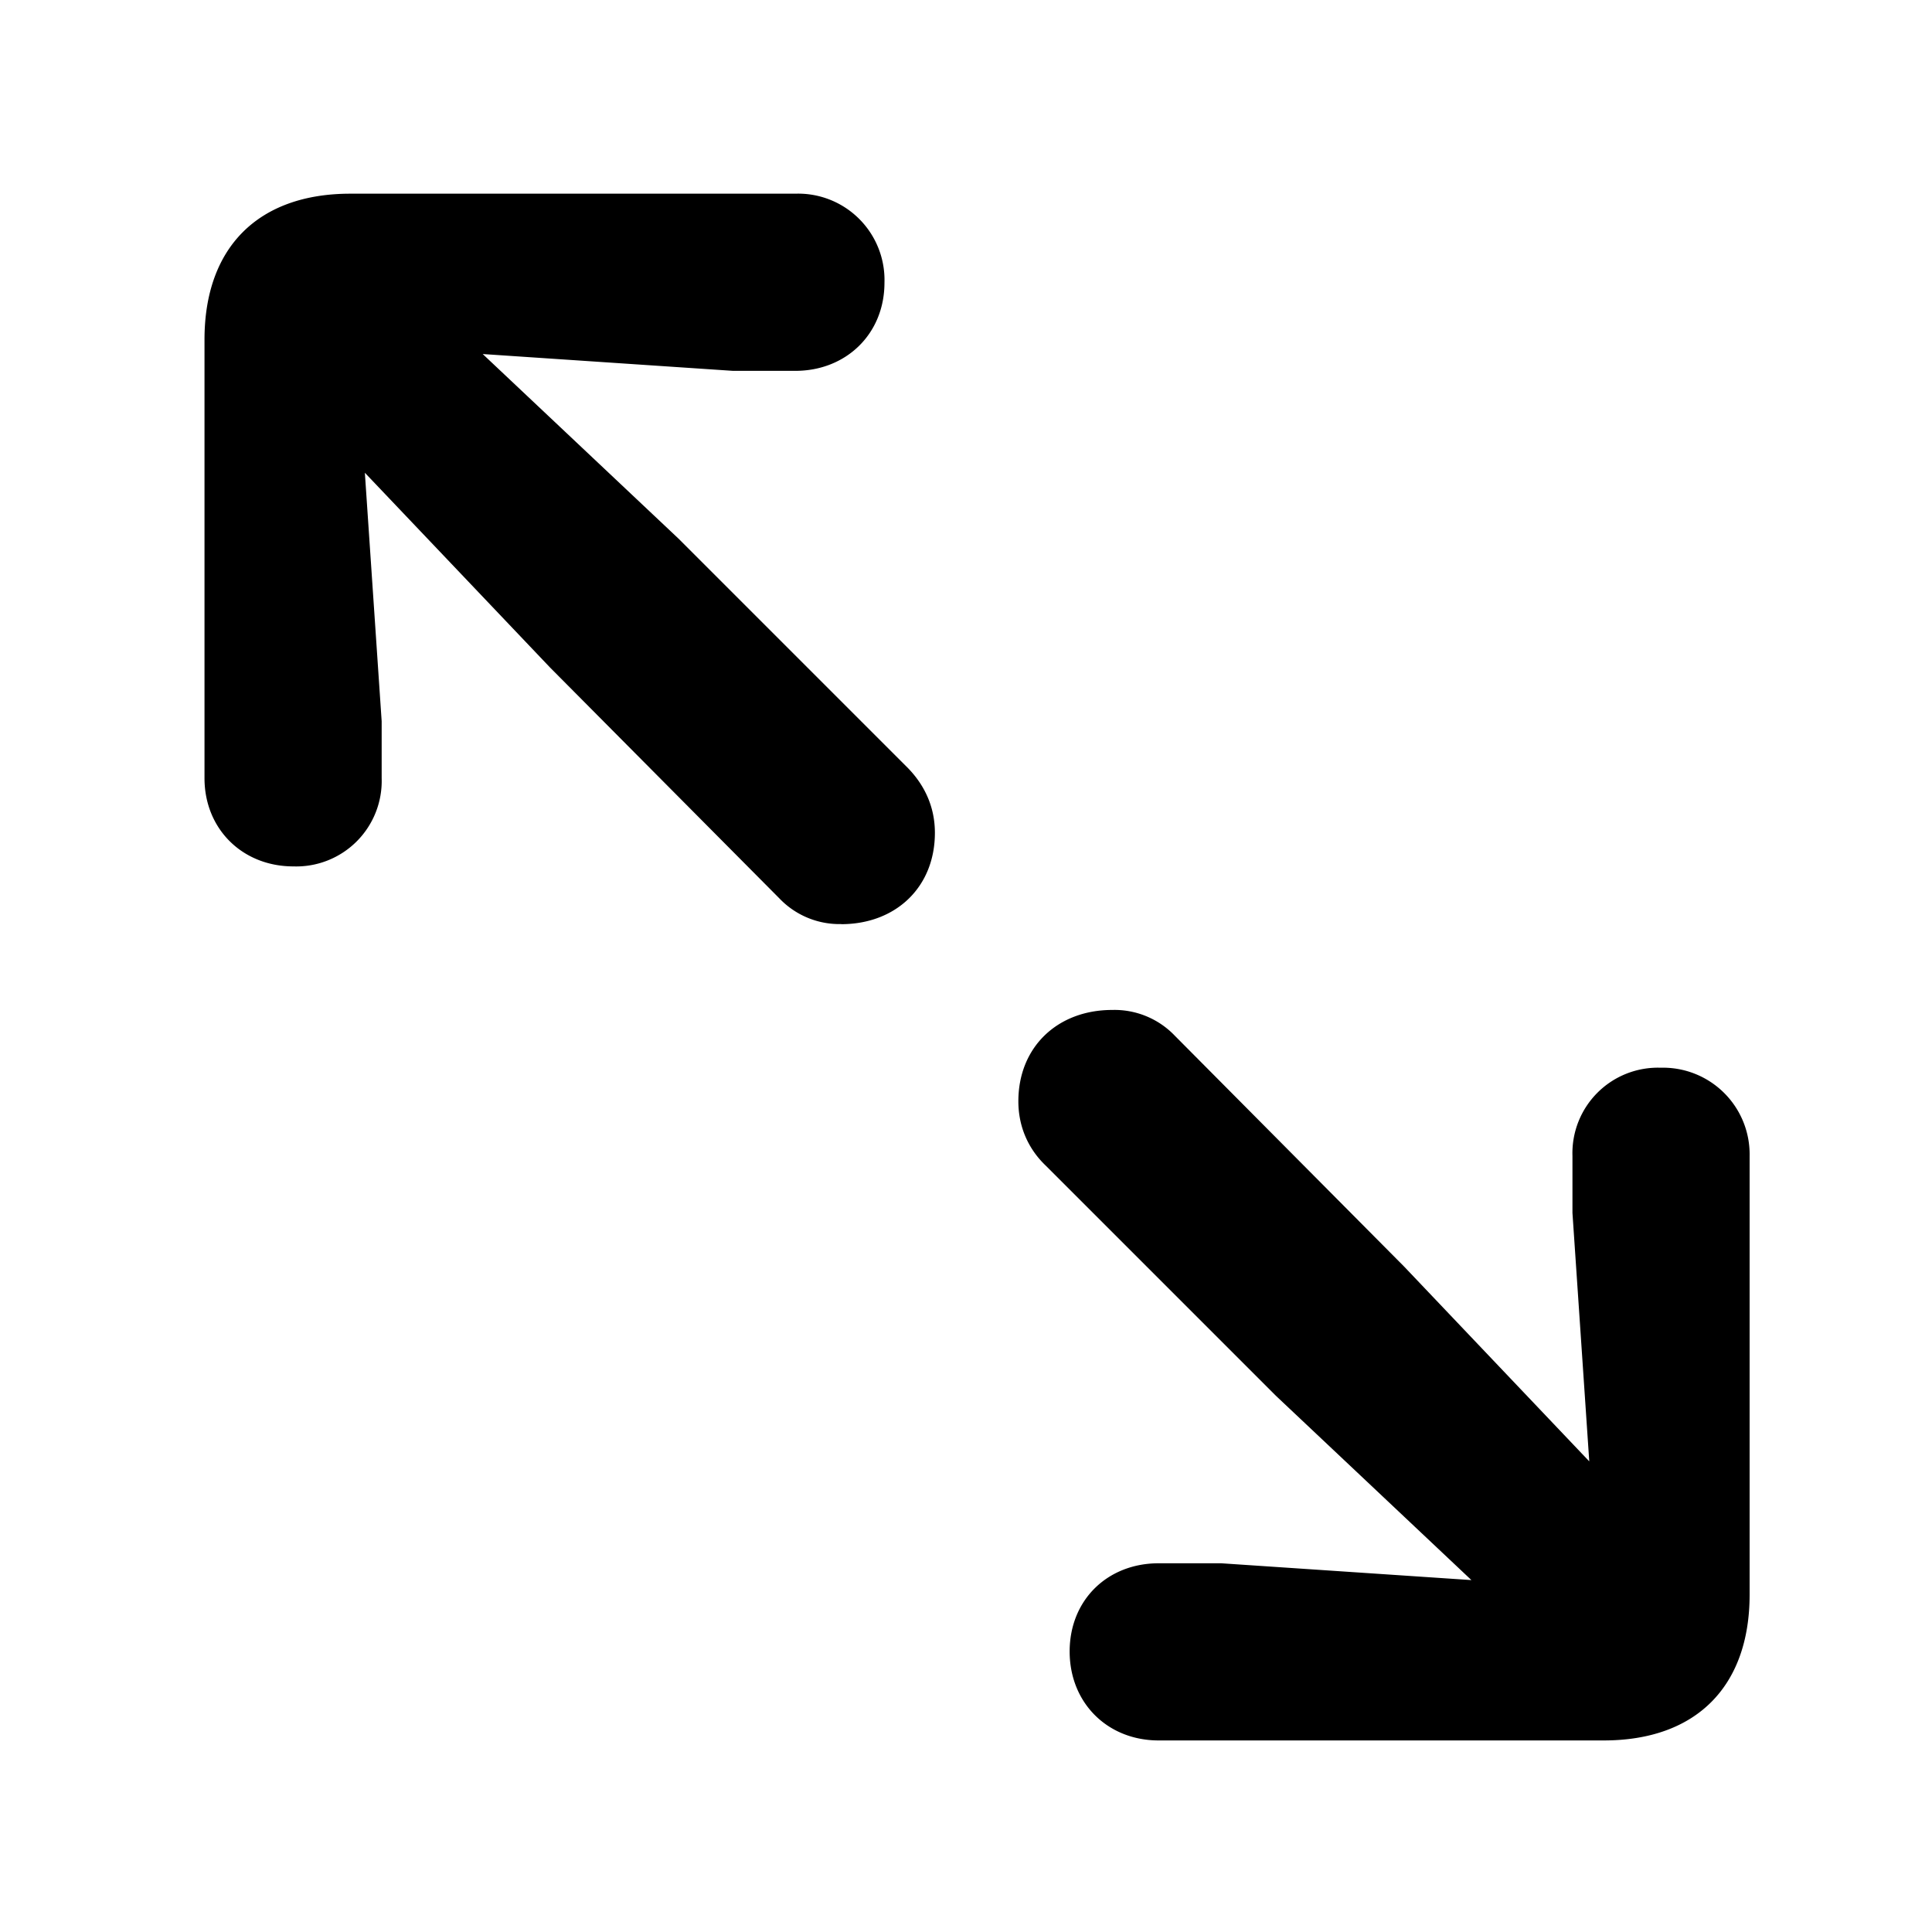 <svg viewBox="0 0 20 20"
    xmlns="http://www.w3.org/2000/svg">
    <g fill="none" fill-rule="evenodd">
        <path fill="none" d="M0 0h20v20H0z"/>
        <path d="M8.708 9.567c.564 0 .97-.382.97-.946 0-.258-.099-.482-.273-.664L7.022 5.574 4.997 3.665l2.59.174h.647c.523 0 .922-.381.922-.913a.894.894 0 0 0-.922-.921H3.627c-.954 0-1.51.556-1.51 1.51v4.541c0 .523.39.913.921.913a.885.885 0 0 0 .913-.913v-.59l-.174-2.572L5.694 6.91 8.068 9.3a.859.859 0 0 0 .64.266zm7.894 8.45c.954 0 1.51-.556 1.51-1.51v-4.541a.897.897 0 0 0-.921-.913.885.885 0 0 0-.913.913v.59l.174 2.572-1.917-2.017-2.374-2.39a.864.864 0 0 0-.648-.266c-.564 0-.971.382-.971.946 0 .258.1.49.282.664l2.383 2.383 2.025 1.909-2.59-.174h-.647c-.532 0-.922.381-.922.913 0 .531.39.921.922.921h4.607z" fill="#000"/>
    </g>
</svg>
